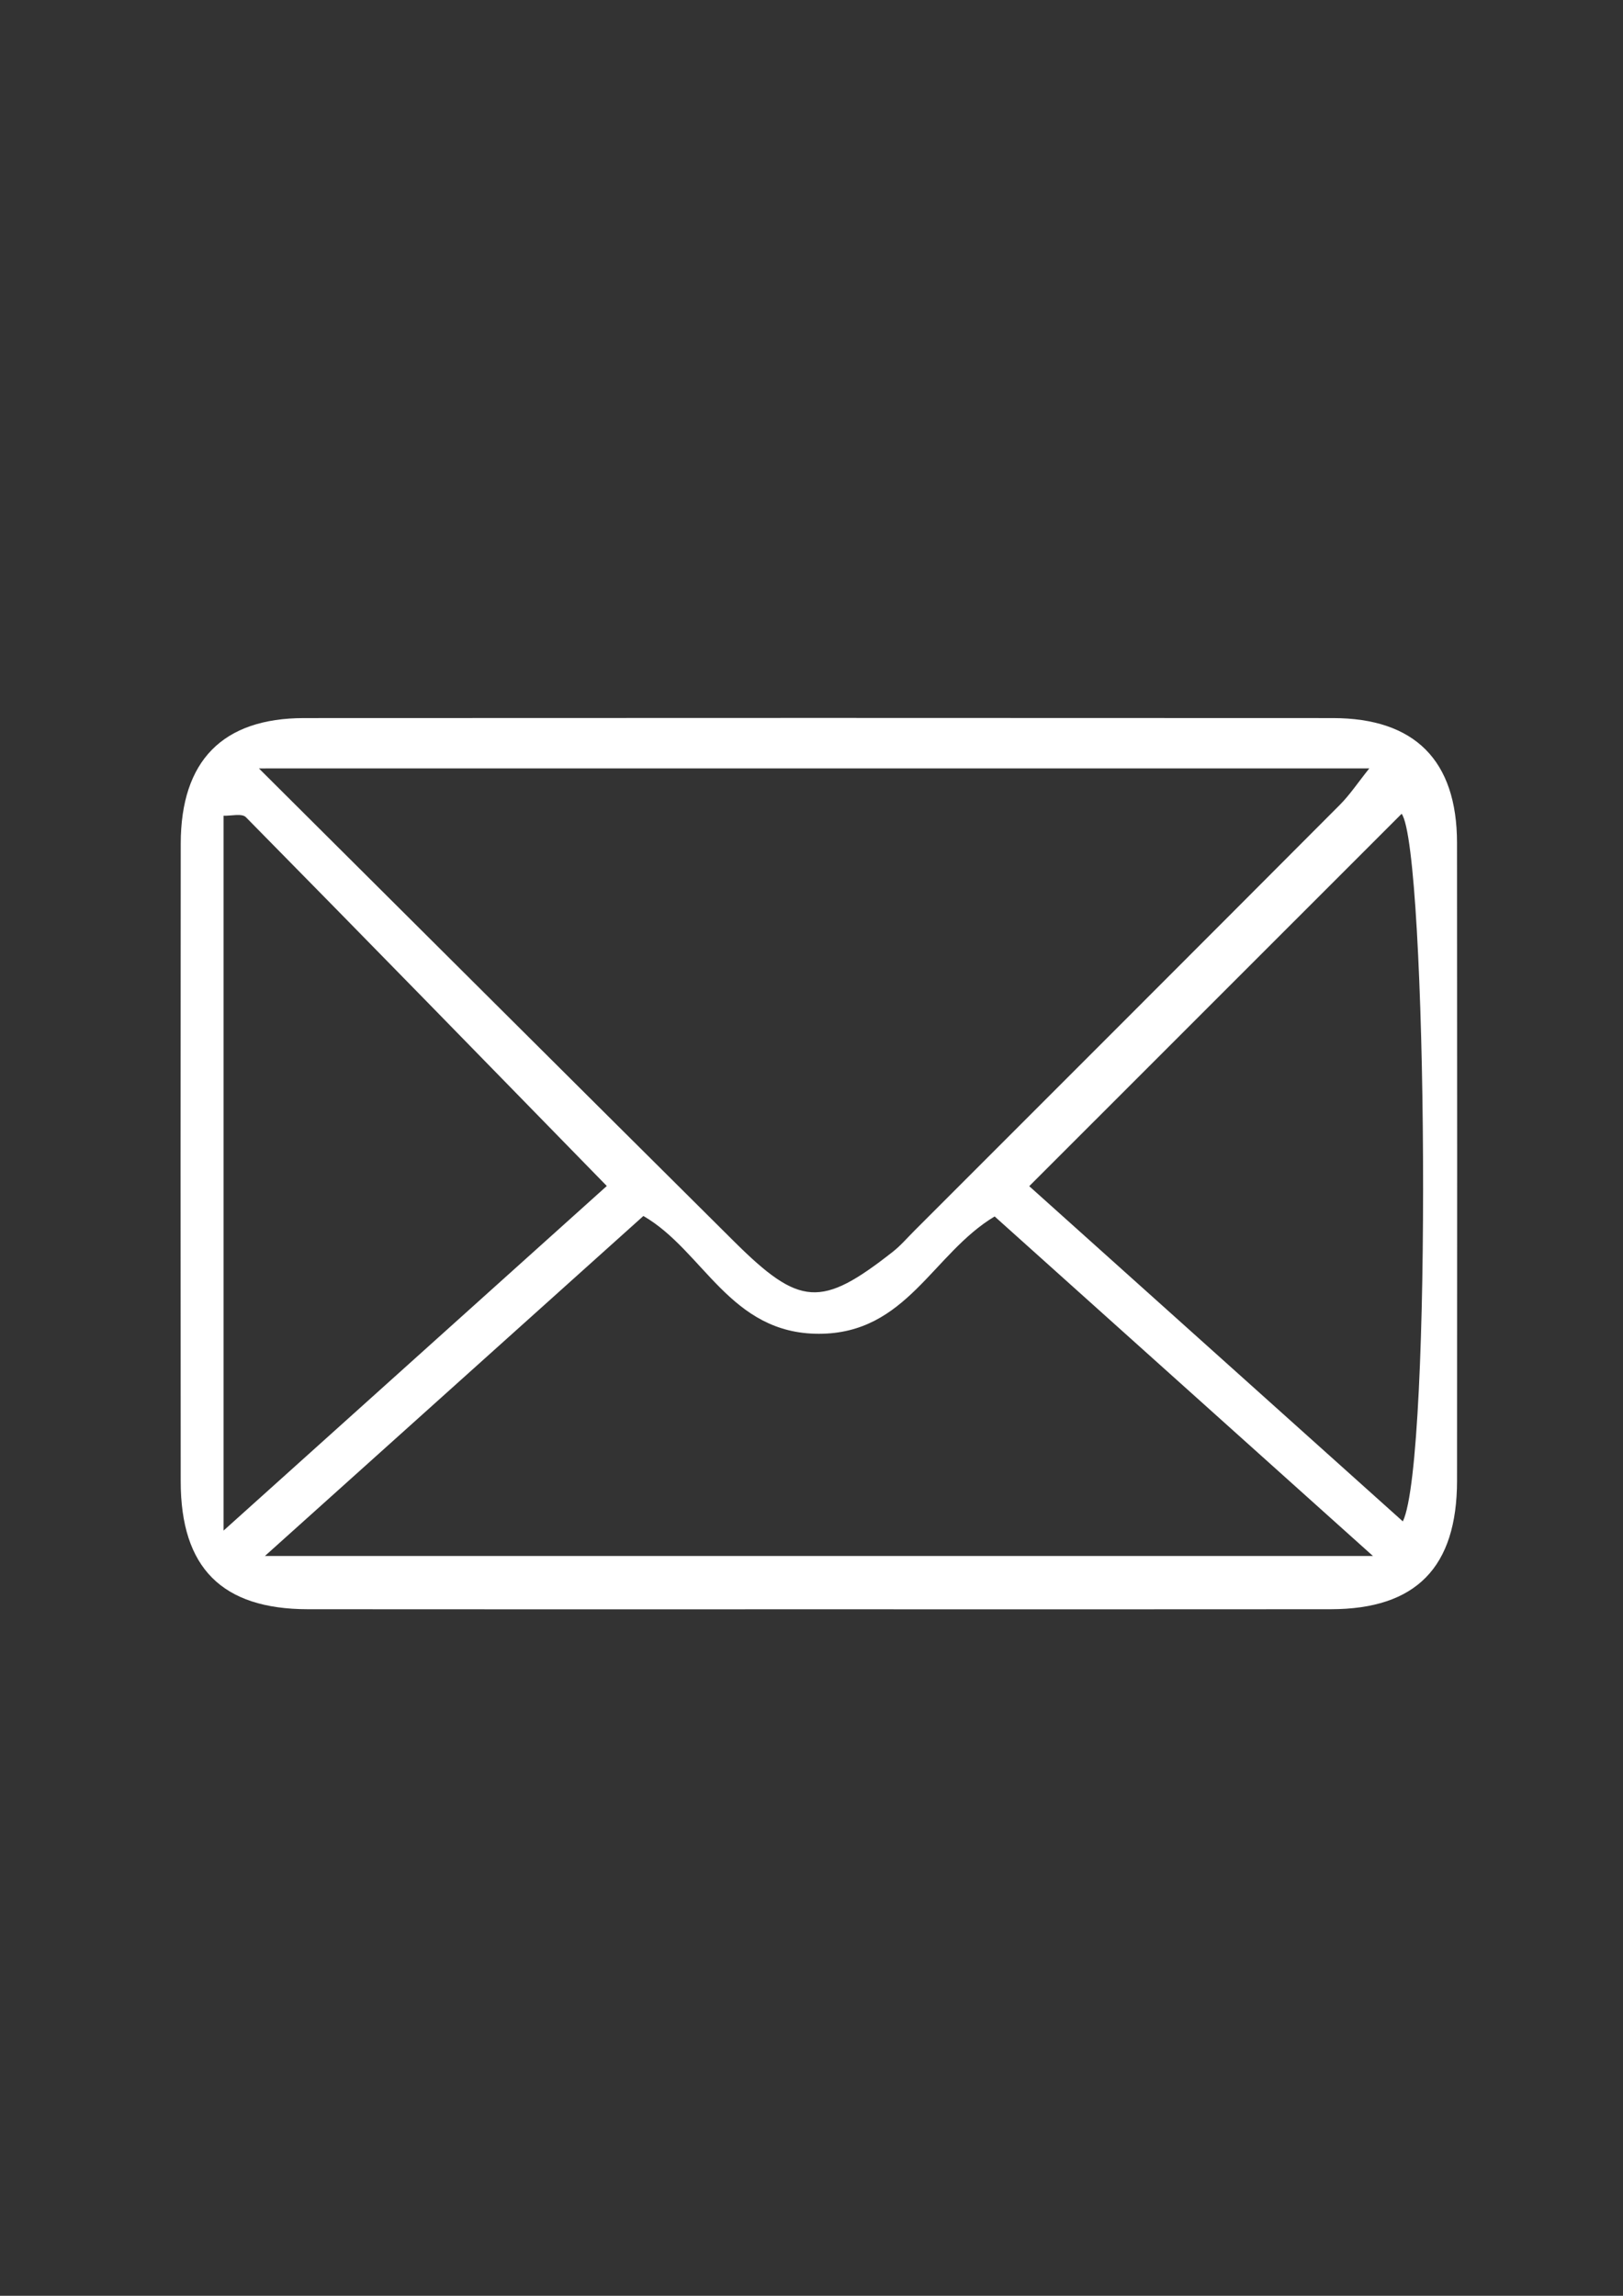 <?xml version="1.0" encoding="utf-8"?>
<!-- Generator: Adobe Illustrator 23.0.2, SVG Export Plug-In . SVG Version: 6.00 Build 0)  -->
<svg version="1.1" id="Layer_1" xmlns="http://www.w3.org/2000/svg" xmlns:xlink="http://www.w3.org/1999/xlink" x="0px" y="0px"
	 viewBox="0 0 595.28 841.89" style="enable-background:new 0 0 595.28 841.89;" xml:space="preserve">
<rect x="0" y="0" width="595.28" height="841.89" fill="#333333" stroke="none"/>
<style type="text/css">
	.st0{fill:#0096d6;}
    .color-write{
        fill: #fff;
    }
</style>
<g>
	
	<path class="color-write" d="M300.5,590.14c-62.52,0-125.05,0.05-187.57-0.02c-31.53-0.03-46.63-15.19-46.65-46.83c-0.06-77.97-0.07-155.94,0.01-233.92
		c0.03-30.37,15.34-46.02,45.22-46.04c125.78-0.07,251.57-0.07,377.35,0c30.07,0.02,45.51,15.54,45.54,45.72
		c0.08,77.97,0.06,155.94,0.01,233.92c-0.02,31.81-15.03,47.12-46.33,47.15C425.55,590.19,363.02,590.14,300.5,590.14z
		 M94.97,281.79c60.56,60.29,117.36,116.92,174.26,173.45c24.13,23.98,31.98,24.42,58.23,3.8c2.88-2.26,5.3-5.1,7.9-7.7
		c52.04-52.04,104.1-104.06,156.06-156.19c3.68-3.69,6.6-8.12,10.81-13.37C366.57,281.79,233.59,281.79,94.97,281.79z M97.16,570.6
		c136.85,0,270.3,0,406.41,0c-48.14-43.2-93.87-84.23-138.76-124.52c-22.85,13.71-32.26,43.01-64.44,43.03
		c-32.66,0.02-42.25-30.4-64.39-43.2C190.46,486.79,145.01,527.61,97.16,570.6z M514.53,557.91c10.9-22.38,8.99-246.54-0.44-259.49
		c-45.33,45.32-90.89,90.88-136.59,136.56C422.06,474.96,467.54,515.75,514.53,557.91z M82,299.13c0,86.52,0,172.26,0,262.15
		c49.72-44.69,95.96-86.27,140.56-126.37c-44.12-45.19-88.12-90.34-132.38-135.25C88.72,298.18,84.67,299.25,82,299.13z"/>
	
</g>
</svg>
